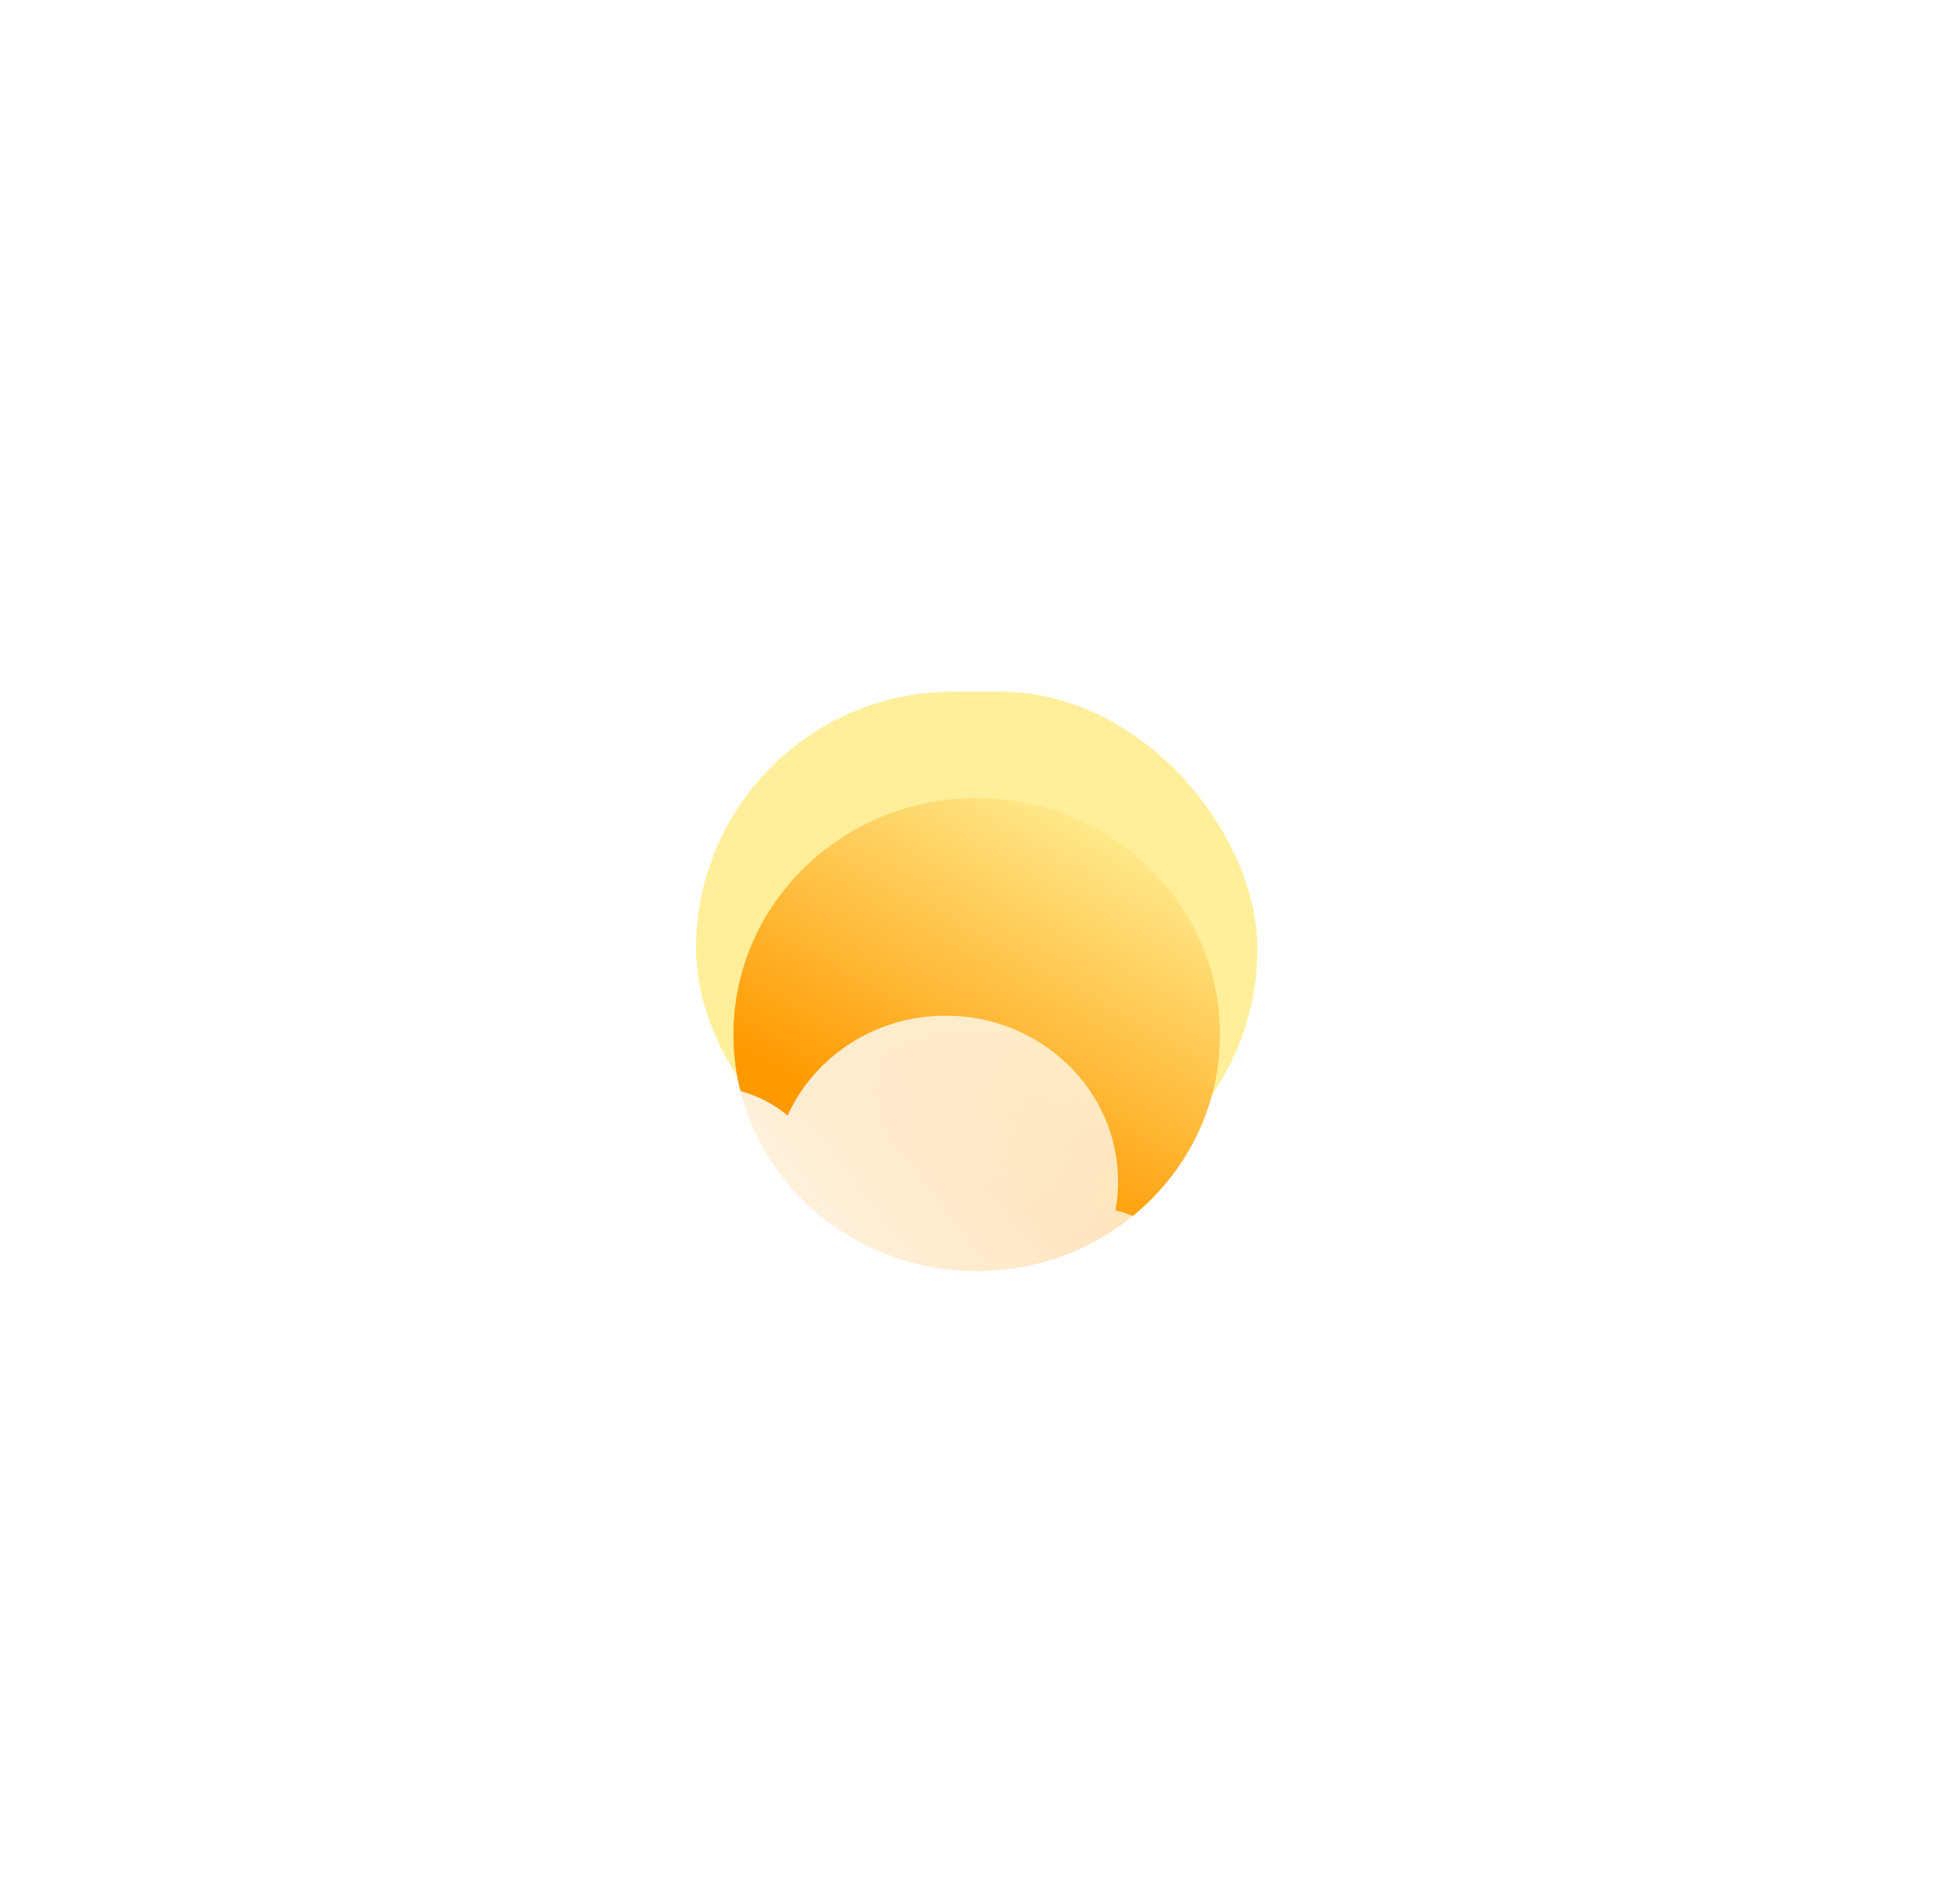 <svg width="217" height="212" viewBox="0 0 217 212" fill="none" xmlns="http://www.w3.org/2000/svg">
<g filter="url(#filter0_f_34_398)">
<rect x="77.492" y="77" width="62.508" height="57.232" rx="28.616" fill="#FFEF9A"/>
</g>
<g filter="url(#filter1_i_34_398)">
<path d="M135.833 110.174C135.833 124.719 123.706 136.511 108.746 136.511C93.786 136.511 81.659 124.719 81.659 110.174C81.659 95.629 93.786 83.837 108.746 83.837C123.706 83.837 135.833 95.629 135.833 110.174Z" fill="url(#paint0_linear_34_398)"/>
</g>
<g filter="url(#filter2_b_34_398)">
<g filter="url(#filter3_i_34_398)">
<path d="M124.197 123.755C124.386 122.716 124.484 121.646 124.484 120.555C124.484 110.346 115.893 102.071 105.296 102.071C97.417 102.071 90.648 106.644 87.693 113.186C85.299 111.195 82.192 109.993 78.797 109.993C71.228 109.993 65.091 115.97 65.091 123.343C65.091 123.753 65.111 124.159 65.148 124.56C61.507 126.278 59 129.883 59 134.052C59 139.885 63.909 144.614 69.965 144.614H121.743C127.798 144.614 132.707 139.885 132.707 134.052C132.707 129.031 129.071 124.829 124.197 123.755Z" fill="url(#paint1_linear_34_398)"/>
</g>
</g>
<defs>
<filter id="filter0_f_34_398" x="0.492" y="0" width="216.508" height="211.232" filterUnits="userSpaceOnUse" color-interpolation-filters="sRGB">
<feFlood flood-opacity="0" result="BackgroundImageFix"/>
<feBlend mode="normal" in="SourceGraphic" in2="BackgroundImageFix" result="shape"/>
<feGaussianBlur stdDeviation="38.5" result="effect1_foregroundBlur_34_398"/>
</filter>
<filter id="filter1_i_34_398" x="81.659" y="83.837" width="54.174" height="57.673" filterUnits="userSpaceOnUse" color-interpolation-filters="sRGB">
<feFlood flood-opacity="0" result="BackgroundImageFix"/>
<feBlend mode="normal" in="SourceGraphic" in2="BackgroundImageFix" result="shape"/>
<feColorMatrix in="SourceAlpha" type="matrix" values="0 0 0 0 0 0 0 0 0 0 0 0 0 0 0 0 0 0 127 0" result="hardAlpha"/>
<feOffset dy="5"/>
<feGaussianBlur stdDeviation="9"/>
<feComposite in2="hardAlpha" operator="arithmetic" k2="-1" k3="1"/>
<feColorMatrix type="matrix" values="0 0 0 0 1 0 0 0 0 1 0 0 0 0 1 0 0 0 0.81 0"/>
<feBlend mode="normal" in2="shape" result="effect1_innerShadow_34_398"/>
</filter>
<filter id="filter2_b_34_398" x="32" y="75.071" width="127.707" height="96.544" filterUnits="userSpaceOnUse" color-interpolation-filters="sRGB">
<feFlood flood-opacity="0" result="BackgroundImageFix"/>
<feGaussianBlur in="BackgroundImageFix" stdDeviation="13.5"/>
<feComposite in2="SourceAlpha" operator="in" result="effect1_backgroundBlur_34_398"/>
<feBlend mode="normal" in="SourceGraphic" in2="effect1_backgroundBlur_34_398" result="shape"/>
</filter>
<filter id="filter3_i_34_398" x="59" y="102.071" width="73.707" height="52.544" filterUnits="userSpaceOnUse" color-interpolation-filters="sRGB">
<feFlood flood-opacity="0" result="BackgroundImageFix"/>
<feBlend mode="normal" in="SourceGraphic" in2="BackgroundImageFix" result="shape"/>
<feColorMatrix in="SourceAlpha" type="matrix" values="0 0 0 0 0 0 0 0 0 0 0 0 0 0 0 0 0 0 127 0" result="hardAlpha"/>
<feOffset dy="11"/>
<feGaussianBlur stdDeviation="5"/>
<feComposite in2="hardAlpha" operator="arithmetic" k2="-1" k3="1"/>
<feColorMatrix type="matrix" values="0 0 0 0 1 0 0 0 0 1 0 0 0 0 1 0 0 0 1 0"/>
<feBlend mode="normal" in2="shape" result="effect1_innerShadow_34_398"/>
</filter>
<linearGradient id="paint0_linear_34_398" x1="104.632" y1="124.509" x2="125.987" y2="85.988" gradientUnits="userSpaceOnUse">
<stop stop-color="#FF9900"/>
<stop offset="1" stop-color="#FFEE94"/>
</linearGradient>
<linearGradient id="paint1_linear_34_398" x1="63.688" y1="140.816" x2="136.537" y2="84.787" gradientUnits="userSpaceOnUse">
<stop stop-color="white"/>
<stop offset="1" stop-color="white" stop-opacity="0.58"/>
</linearGradient>
</defs>
</svg>
